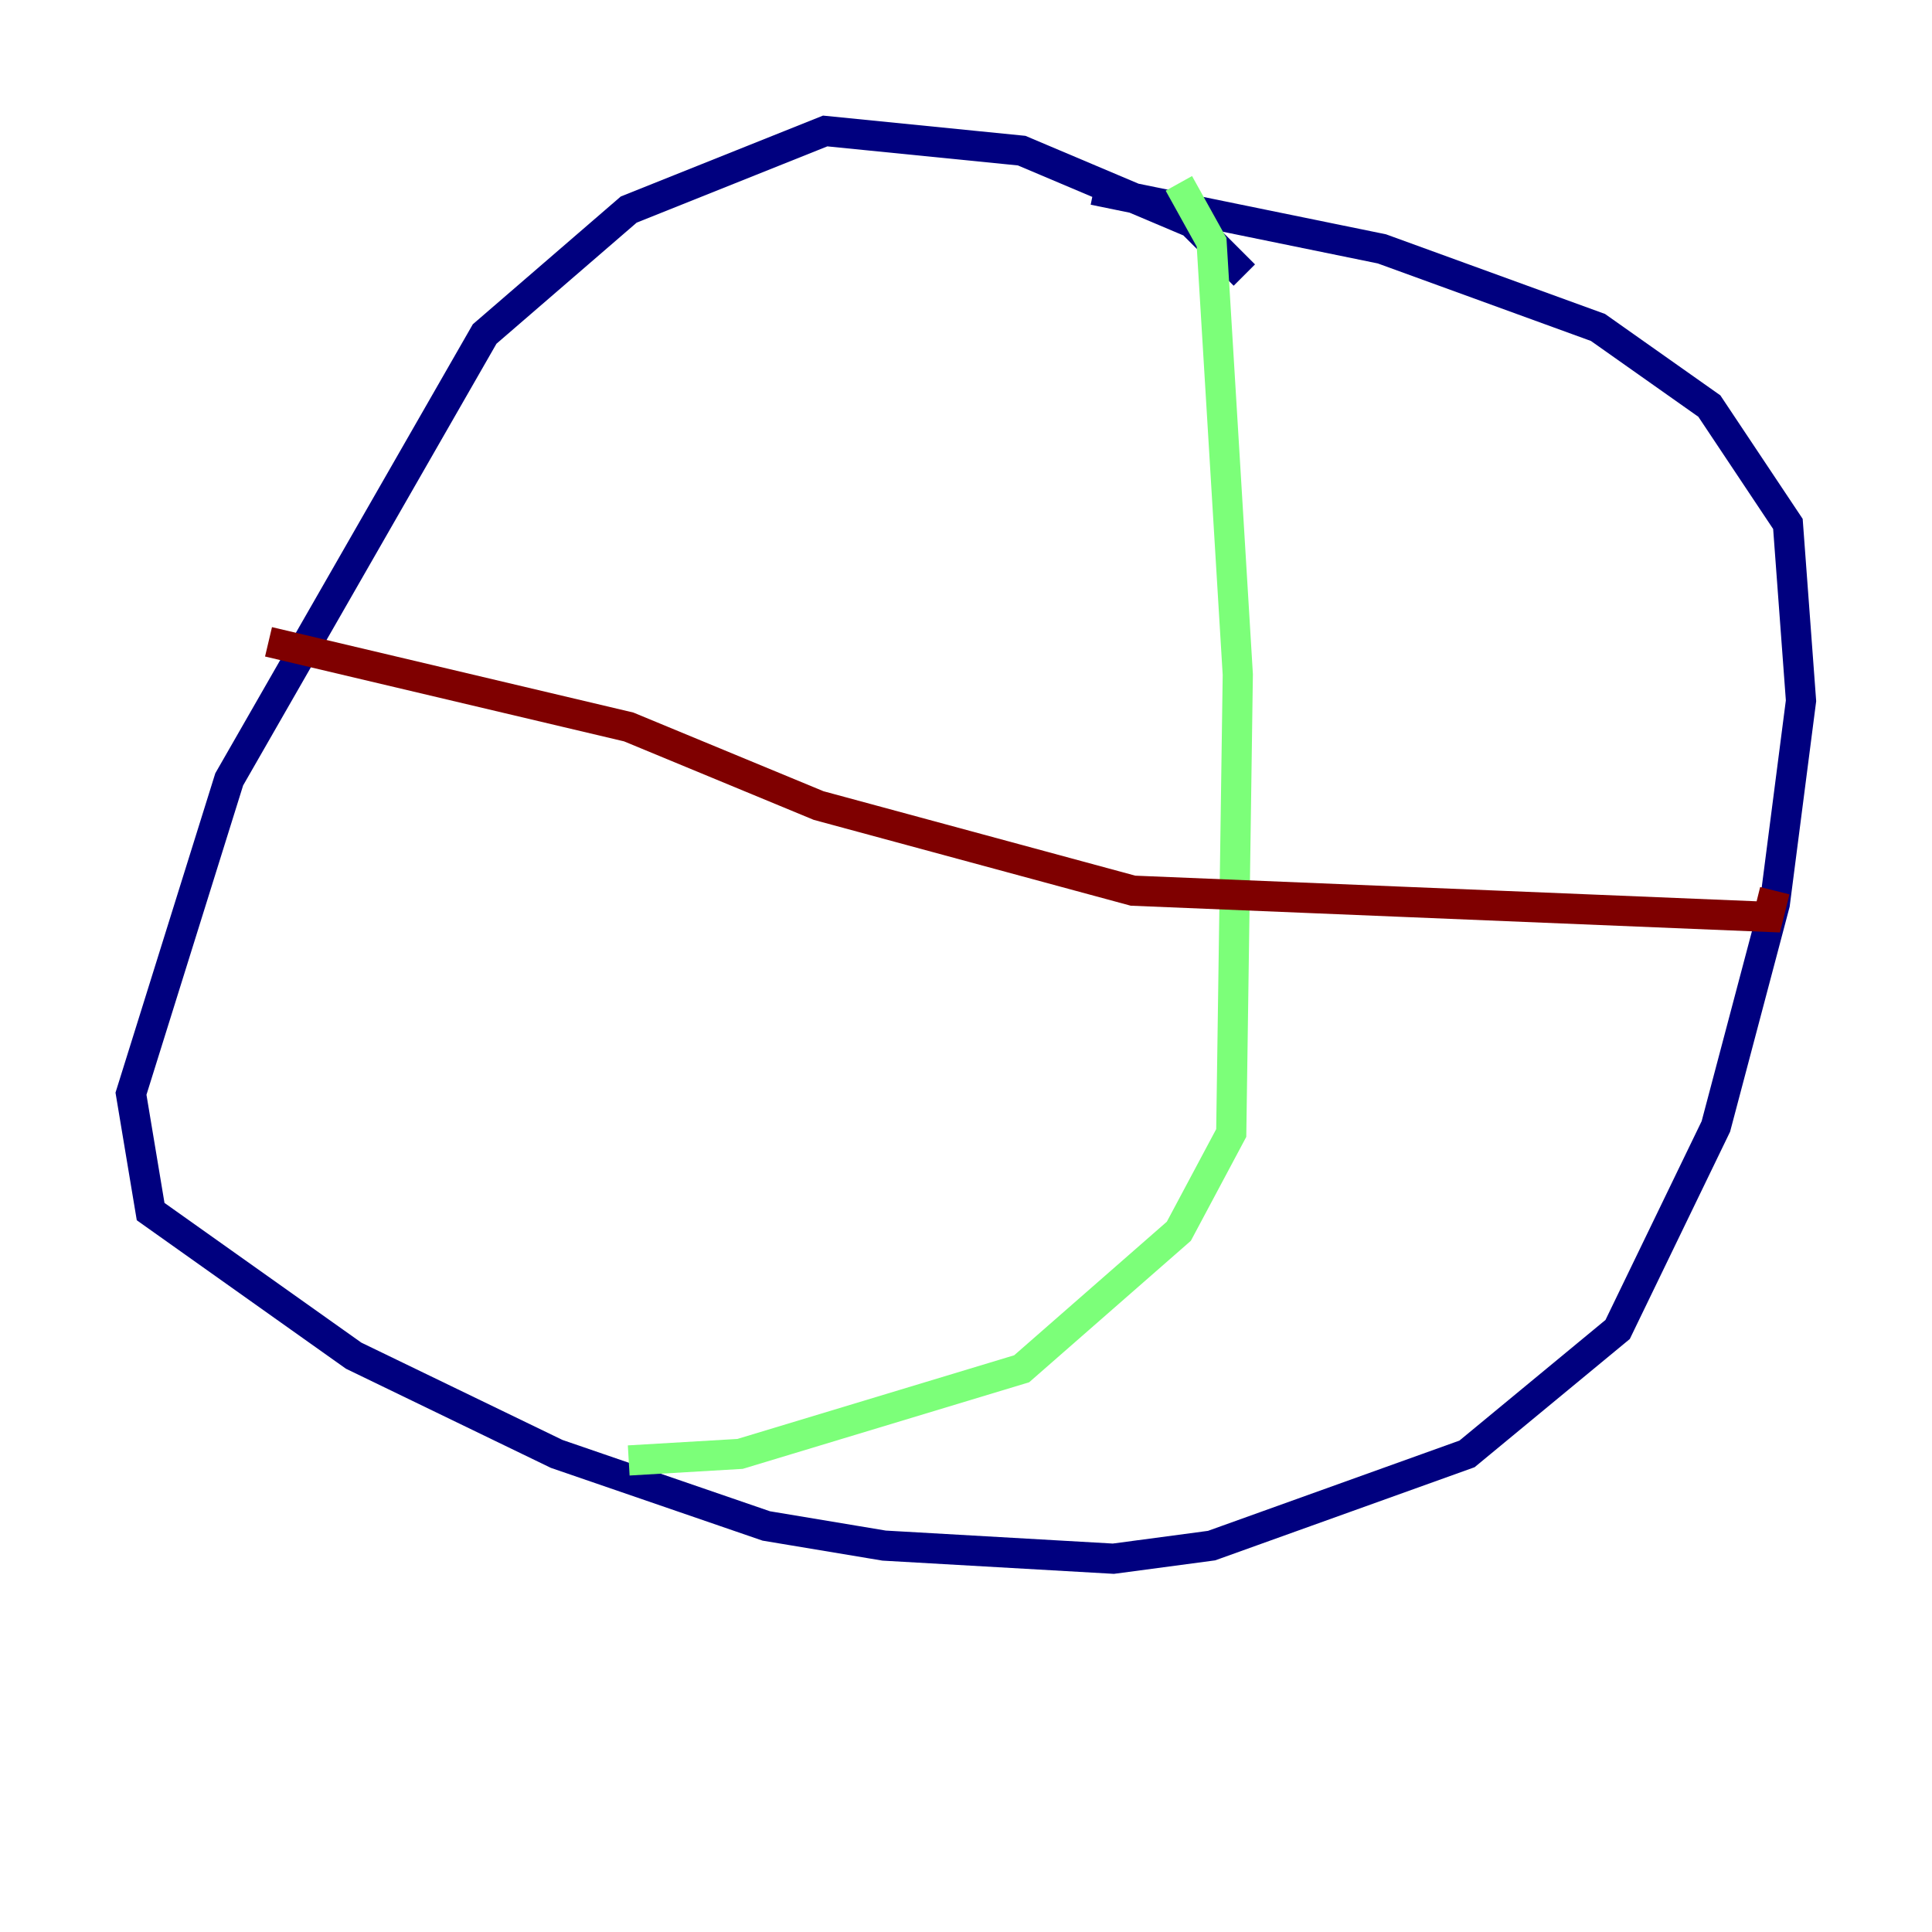 <?xml version="1.0" encoding="utf-8" ?>
<svg baseProfile="tiny" height="128" version="1.2" viewBox="0,0,128,128" width="128" xmlns="http://www.w3.org/2000/svg" xmlns:ev="http://www.w3.org/2001/xml-events" xmlns:xlink="http://www.w3.org/1999/xlink"><defs /><polyline fill="none" points="82.441,18.224 78.969,14.752 67.688,9.98 54.671,8.678 41.654,13.885 32.108,22.129 15.186,51.634 8.678,72.461 9.98,80.271 23.43,89.817 36.881,96.325 50.766,101.098 58.576,102.4 73.763,103.268 80.271,102.4 97.193,96.325 107.173,88.081 113.681,74.63 117.586,59.878 119.322,46.427 118.454,34.712 113.248,26.902 105.871,21.695 91.552,16.488 72.461,12.583" stroke="#00007f" stroke-width="2" /><polyline fill="none" points="78.102,12.149 80.271,16.054 82.007,44.691 81.573,75.064 78.102,81.573 67.688,90.685 49.031,96.325 41.654,96.759" stroke="#7cff79" stroke-width="2" /><polyline fill="none" points="17.79,42.522 41.654,48.163 54.237,53.37 75.064,59.01 117.153,60.746 117.586,59.01" stroke="#7f0000" stroke-width="2" /></svg>